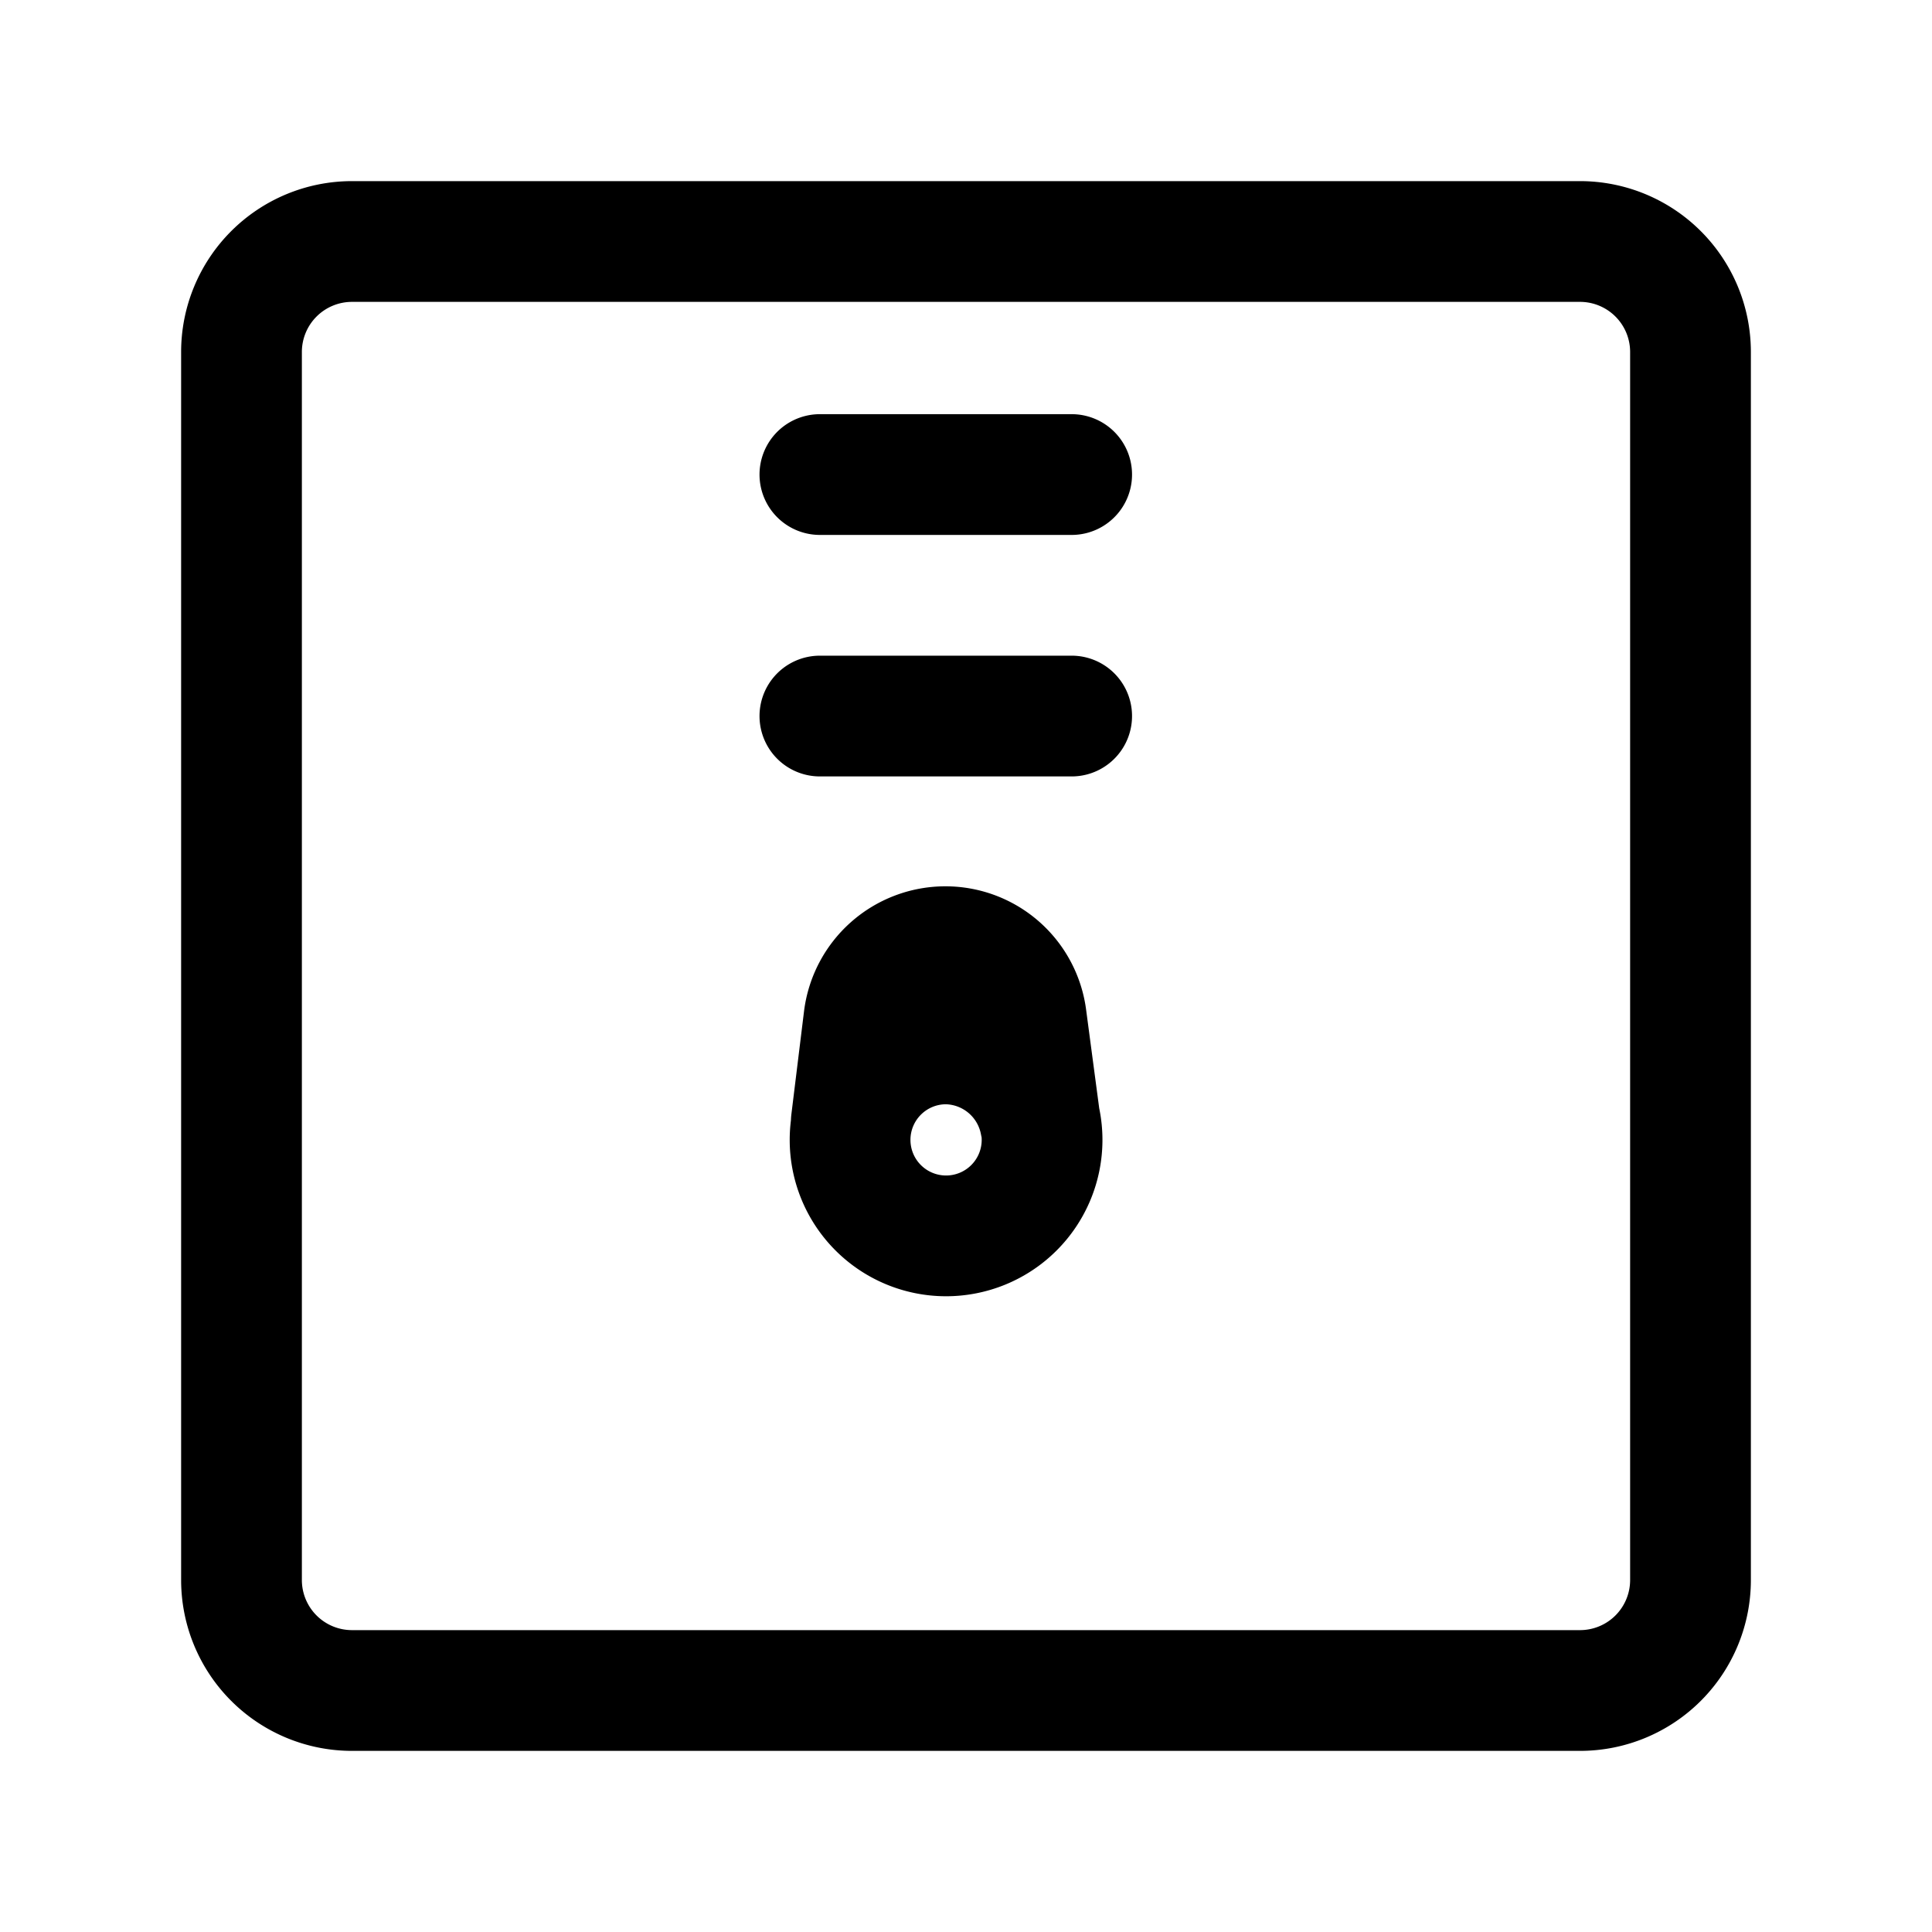 <svg role="img" xmlns="http://www.w3.org/2000/svg" aria-hidden="true" viewBox="0 0 32 32">
    <title>Compressed files</title>
    <path d="M5.83 28h20.34A1.83 1.83 0 0028 26.17V5.83A1.83 1.83 0 0026.17 4H5.83A1.83 1.83 0 004 5.83v20.34A1.83 1.83 0 005.83 28zm7.75-20.14h4.17m-4.17 4h4.17m-2.08 5.43a1.61 1.61 0 011.56 1.31L17 16.87a1.35 1.35 0 00-1.34-1.19h0a1.36 1.36 0 00-1.35 1.19l-.21 1.71a1.53 1.53 0 011.57-1.29zm1.59 1.59a1.59 1.59 0 11-1.59-1.59 1.59 1.59 0 011.59 1.59z" fill="none" stroke="currentColor" stroke-width="2" stroke-linecap="round" stroke-linejoin="round"></path>
</svg>